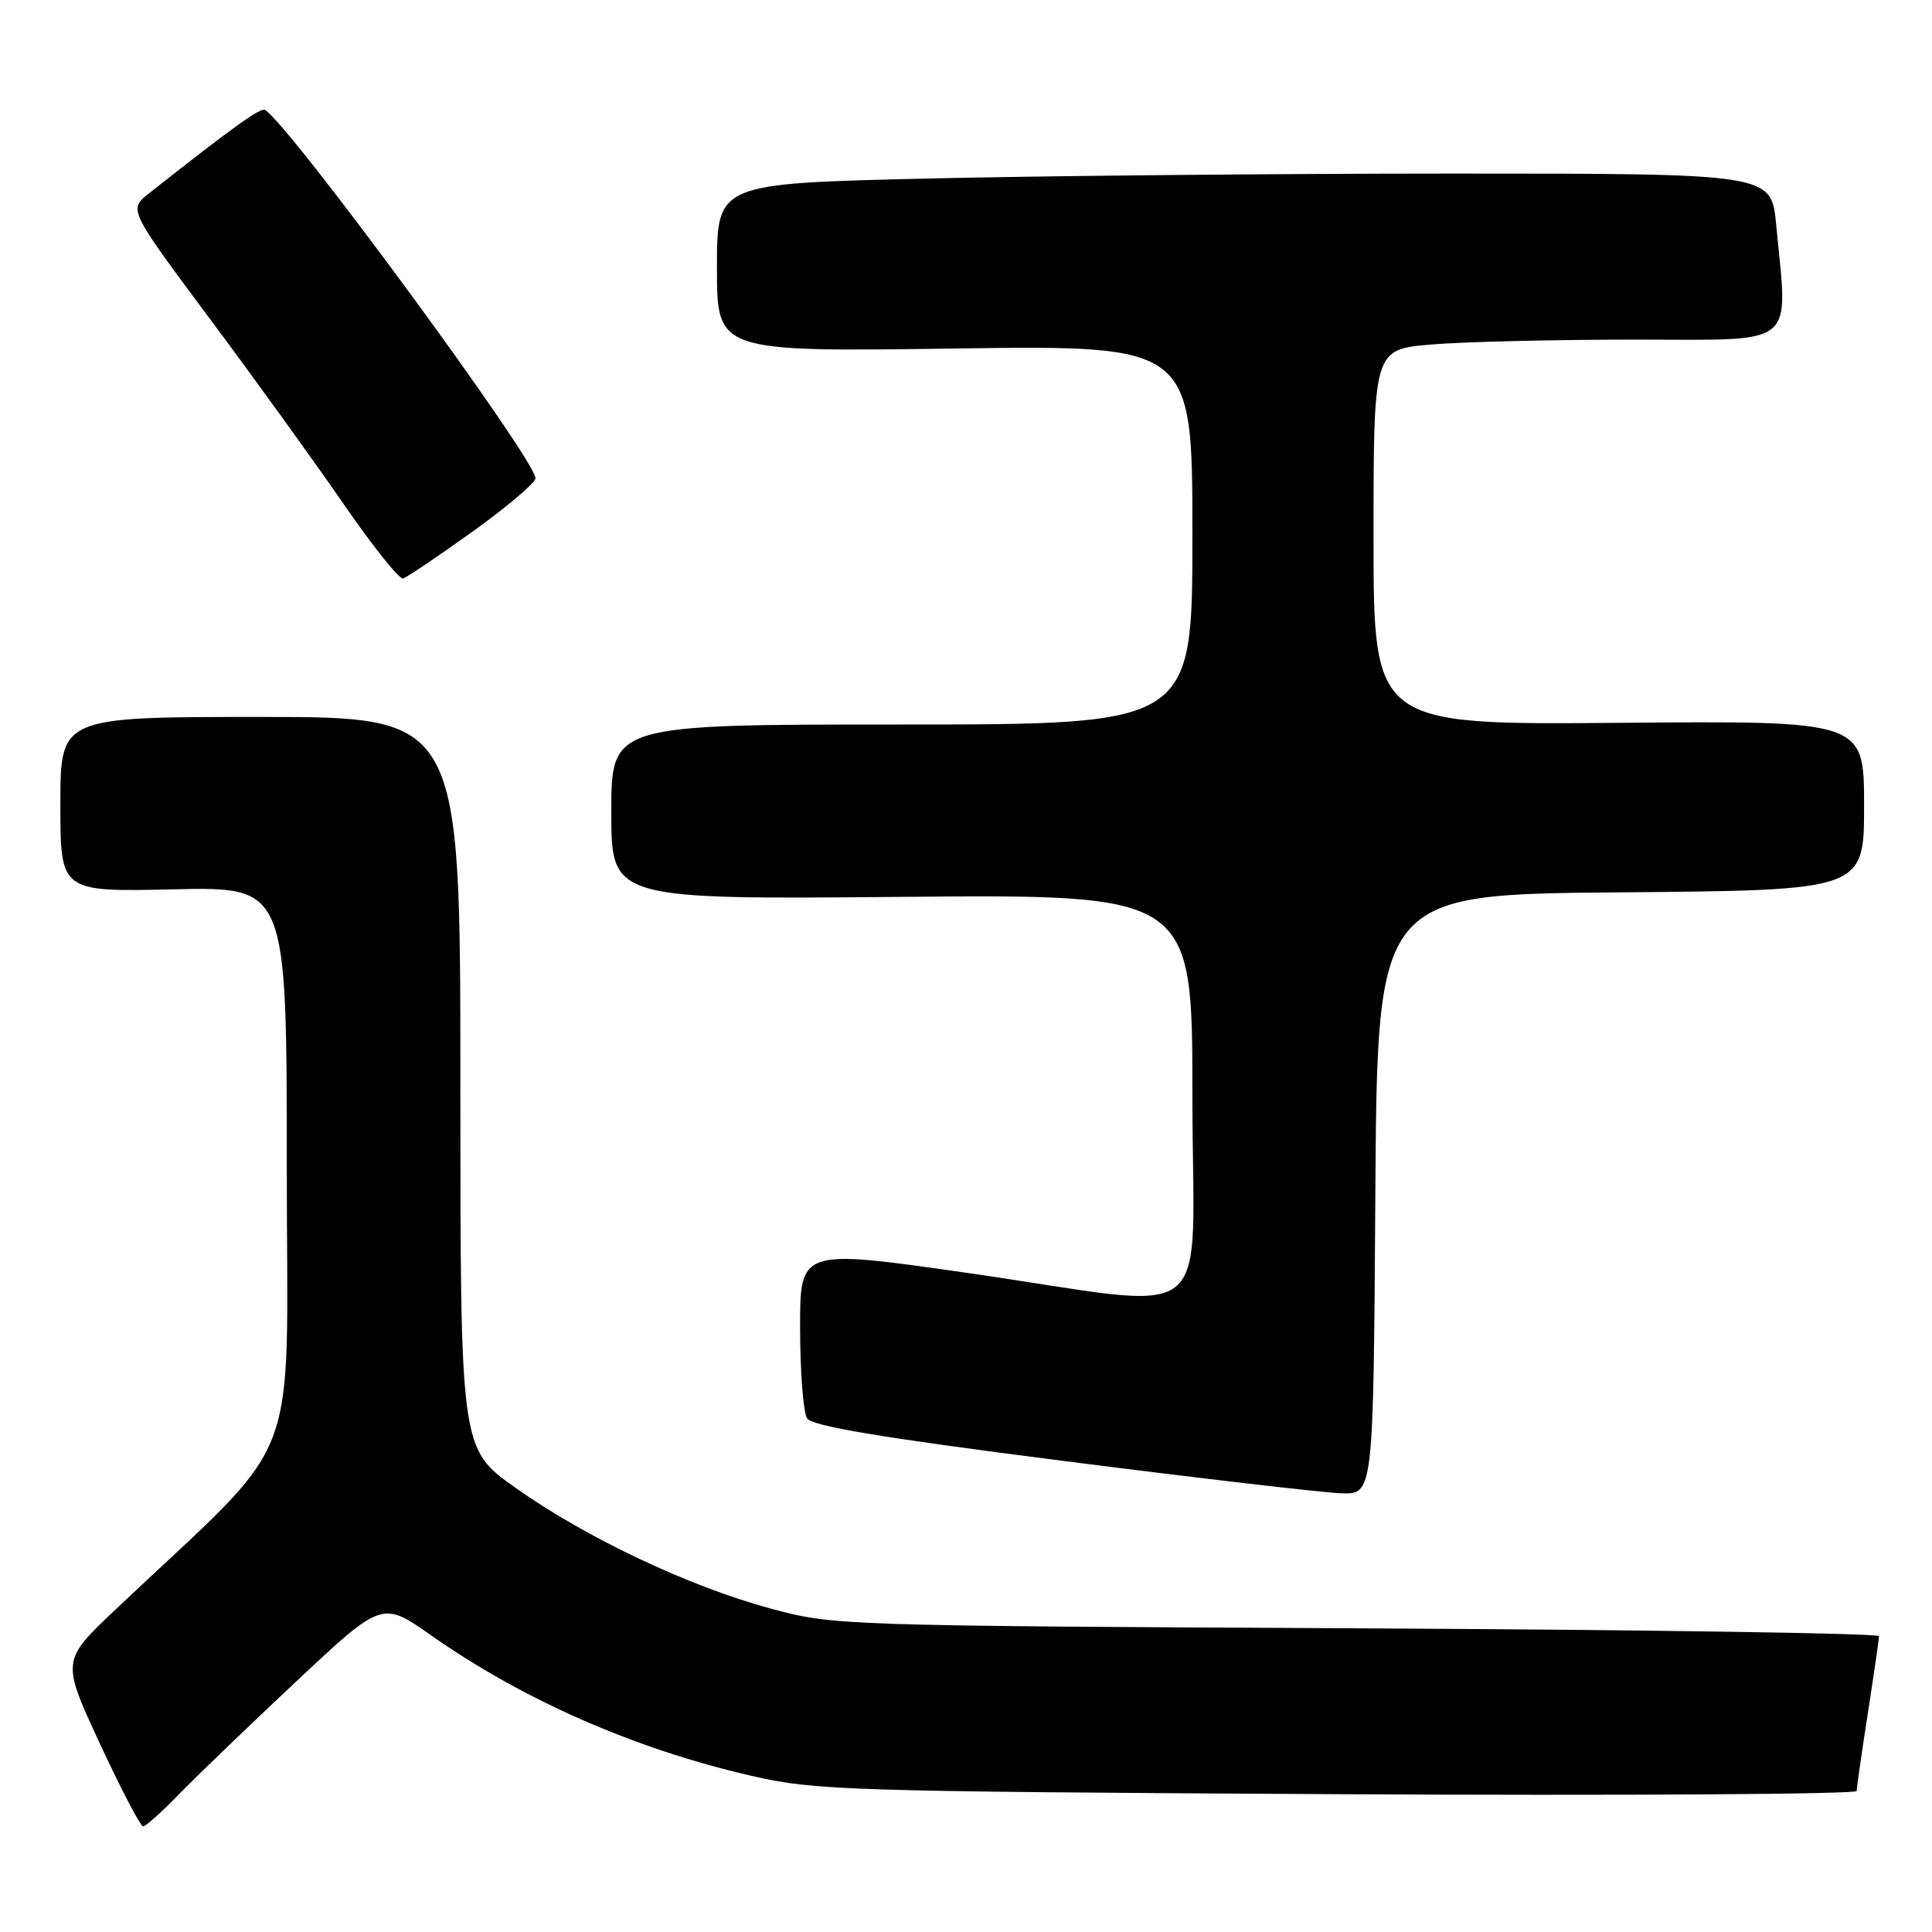 <?xml version="1.0" encoding="UTF-8" standalone="no"?>
<!DOCTYPE svg PUBLIC "-//W3C//DTD SVG 1.1//EN" "http://www.w3.org/Graphics/SVG/1.1/DTD/svg11.dtd" >
<svg xmlns="http://www.w3.org/2000/svg" xmlns:xlink="http://www.w3.org/1999/xlink" version="1.1" viewBox="0 0 256 256">
 <g >
 <path fill="currentColor"
d=" M 23.55 237.91 C 25.72 235.67 32.70 228.95 39.06 222.98 C 50.62 212.13 50.62 212.13 57.06 216.65 C 69.36 225.28 84.06 231.73 99.50 235.29 C 108.04 237.26 112.00 237.38 177.25 237.74 C 215.06 237.94 246.01 237.75 246.02 237.31 C 246.03 236.86 246.69 232.22 247.50 227.00 C 248.31 221.78 248.97 217.19 248.98 216.80 C 248.99 216.42 217.84 215.95 179.75 215.76 C 111.07 215.42 110.43 215.40 102.00 213.11 C 91.18 210.17 77.53 203.70 68.25 197.10 C 61.00 191.95 61.00 191.95 61.00 143.47 C 61.00 95.00 61.00 95.00 34.50 95.00 C 8.00 95.00 8.00 95.00 8.00 106.59 C 8.00 118.18 8.00 118.18 23.00 117.84 C 38.00 117.50 38.00 117.50 38.00 154.58 C 38.00 195.94 40.52 189.41 15.30 213.28 C 8.14 220.05 8.14 220.05 13.23 231.03 C 16.03 237.06 18.61 242.00 18.96 242.00 C 19.31 242.00 21.37 240.16 23.55 237.91 Z  M 182.24 158.25 C 182.50 118.50 182.50 118.50 214.75 118.24 C 247.00 117.97 247.00 117.97 247.00 106.74 C 247.00 95.50 247.00 95.50 214.50 95.78 C 182.00 96.05 182.00 96.05 182.00 71.17 C 182.00 46.29 182.00 46.29 189.65 45.65 C 193.86 45.29 206.01 45.00 216.65 45.00 C 238.46 45.00 236.91 46.26 235.35 29.75 C 234.71 23.00 234.71 23.00 192.61 23.00 C 169.45 23.00 138.01 23.30 122.75 23.66 C 95.00 24.32 95.00 24.32 95.00 35.47 C 95.00 46.62 95.00 46.62 126.50 46.18 C 158.00 45.74 158.00 45.74 158.00 70.87 C 158.00 96.00 158.00 96.00 119.50 96.00 C 81.00 96.00 81.00 96.00 81.00 107.59 C 81.00 119.18 81.00 119.18 119.50 118.84 C 158.00 118.50 158.00 118.50 158.00 145.25 C 158.00 176.59 161.90 173.52 128.25 168.68 C 106.00 165.49 106.00 165.49 106.02 175.99 C 106.02 181.77 106.44 187.14 106.94 187.93 C 107.59 188.97 116.85 190.51 140.67 193.55 C 158.73 195.86 175.41 197.80 177.74 197.87 C 181.98 198.00 181.98 198.00 182.24 158.25 Z  M 62.60 70.45 C 67.16 67.18 70.92 64.00 70.95 63.38 C 71.06 61.04 38.47 16.65 35.12 14.57 C 34.53 14.21 30.88 16.83 19.73 25.63 C 17.03 27.77 17.03 27.77 27.76 42.18 C 33.67 50.10 41.65 61.16 45.50 66.74 C 49.35 72.33 52.91 76.79 53.41 76.65 C 53.90 76.51 58.04 73.72 62.60 70.45 Z "/>
</g>
</svg>